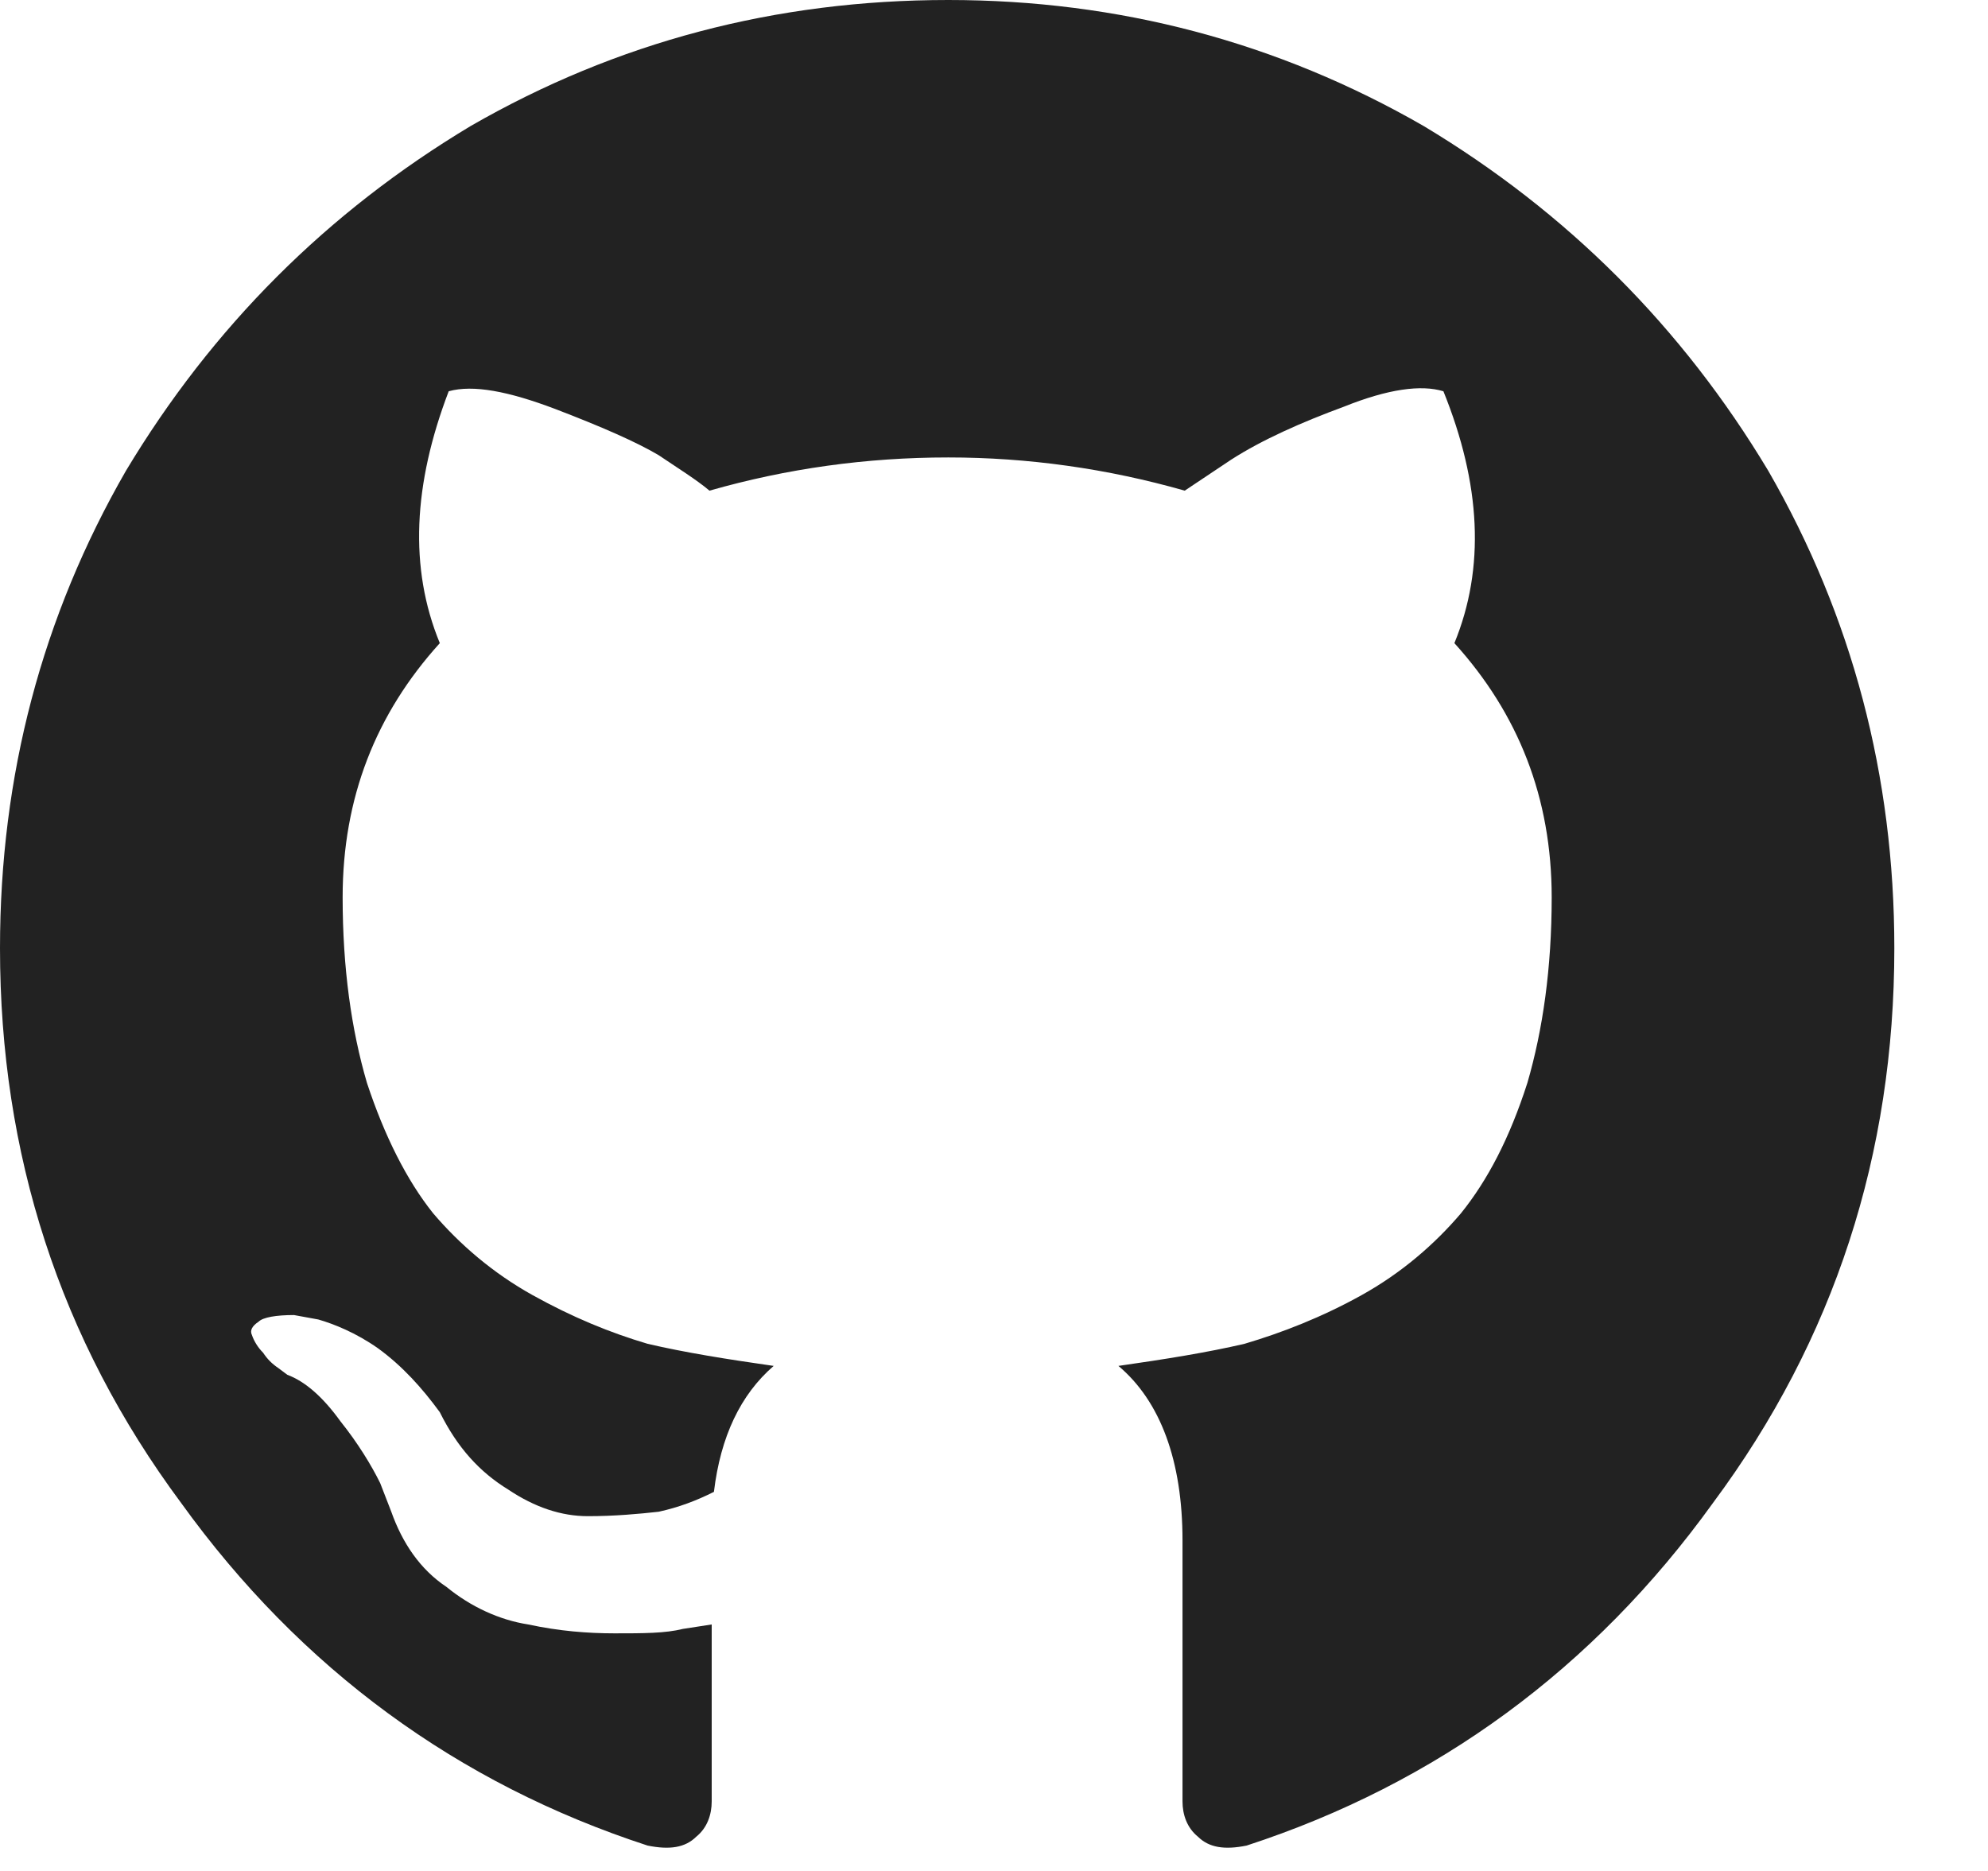 <?xml version="1.0" encoding="UTF-8" standalone="no"?>
<svg width="17px" height="16px" viewBox="0 0 17 16" version="1.1" xmlns="http://www.w3.org/2000/svg" xmlns:xlink="http://www.w3.org/1999/xlink" xmlns:sketch="http://www.bohemiancoding.com/sketch/ns">
    <!-- Generator: Sketch 3.4.2 (15855) - http://www.bohemiancoding.com/sketch -->
    <title>icon_fb.svg</title>
    <desc>Created with Sketch.</desc>
    <defs></defs>
    <g id="pc" stroke="none" stroke-width="1" fill="none" fill-rule="evenodd" sketch:type="MSPage">
        <g id="single-service" sketch:type="MSArtboardGroup" transform="translate(-1224, -19)" fill="#222222">
            <g id="header" sketch:type="MSLayerGroup" transform="translate(1, 0)">
                <g id="gNav" transform="translate(752, 17)" sketch:type="MSShapeGroup">
                    <path d="M472.549,14.853 C473.57,16.27 474.912,17.253 476.538,17.783 C476.727,17.821 476.859,17.801 476.954,17.707 C477.048,17.631 477.086,17.518 477.086,17.405 L477.086,16.837 L477.086,15.892 L476.84,15.93 C476.689,15.968 476.5,15.968 476.255,15.968 C476.027,15.968 475.781,15.949 475.517,15.892 C475.271,15.854 475.026,15.741 474.818,15.571 C474.591,15.42 474.44,15.193 474.346,14.928 L474.251,14.683 C474.176,14.531 474.062,14.343 473.91,14.153 C473.76,13.945 473.608,13.813 473.457,13.757 L473.381,13.7 C473.325,13.662 473.287,13.624 473.249,13.567 C473.211,13.53 473.173,13.473 473.154,13.416 C473.136,13.379 473.154,13.341 473.211,13.303 C473.249,13.265 473.362,13.246 473.514,13.246 L473.722,13.284 C473.854,13.322 474.043,13.397 474.232,13.53 C474.44,13.681 474.61,13.87 474.761,14.077 C474.912,14.381 475.101,14.588 475.347,14.739 C475.574,14.891 475.801,14.966 476.027,14.966 C476.255,14.966 476.462,14.947 476.633,14.928 C476.802,14.891 476.954,14.834 477.105,14.758 C477.162,14.285 477.332,13.927 477.616,13.681 C477.218,13.624 476.859,13.567 476.538,13.492 C476.217,13.397 475.895,13.265 475.555,13.076 C475.215,12.887 474.931,12.642 474.704,12.376 C474.478,12.093 474.288,11.715 474.138,11.261 C474.005,10.808 473.93,10.279 473.93,9.674 C473.93,8.824 474.213,8.105 474.761,7.5 C474.496,6.857 474.534,6.139 474.837,5.346 C475.045,5.288 475.347,5.346 475.744,5.496 C476.141,5.648 476.443,5.78 476.633,5.893 C476.802,6.007 476.954,6.101 477.067,6.196 C477.728,6.007 478.409,5.912 479.109,5.912 C479.789,5.912 480.469,6.007 481.131,6.196 L481.528,5.931 C481.792,5.761 482.133,5.61 482.492,5.478 C482.87,5.326 483.153,5.288 483.343,5.346 C483.664,6.139 483.701,6.857 483.437,7.5 C483.985,8.105 484.269,8.824 484.269,9.674 C484.269,10.279 484.193,10.808 484.061,11.261 C483.909,11.734 483.721,12.093 483.493,12.376 C483.267,12.642 482.983,12.887 482.643,13.076 C482.303,13.265 481.963,13.397 481.642,13.492 C481.32,13.567 480.961,13.624 480.564,13.681 C480.923,13.983 481.112,14.493 481.112,15.174 L481.112,17.405 C481.112,17.518 481.15,17.631 481.244,17.707 C481.339,17.801 481.472,17.821 481.66,17.783 C483.285,17.253 484.628,16.27 485.648,14.853 C486.688,13.454 487.199,11.866 487.199,10.109 C487.199,8.634 486.839,7.273 486.121,6.026 C485.384,4.797 484.401,3.814 483.173,3.077 C481.925,2.359 480.564,2 479.109,2 C477.634,2 476.273,2.359 475.026,3.077 C473.797,3.814 472.815,4.797 472.077,6.026 C471.359,7.273 471,8.634 471,10.109 C471,11.866 471.51,13.454 472.549,14.853" id="icon_fb.svg"></path>
                </g>
            </g>
        </g>
    </g>
</svg>